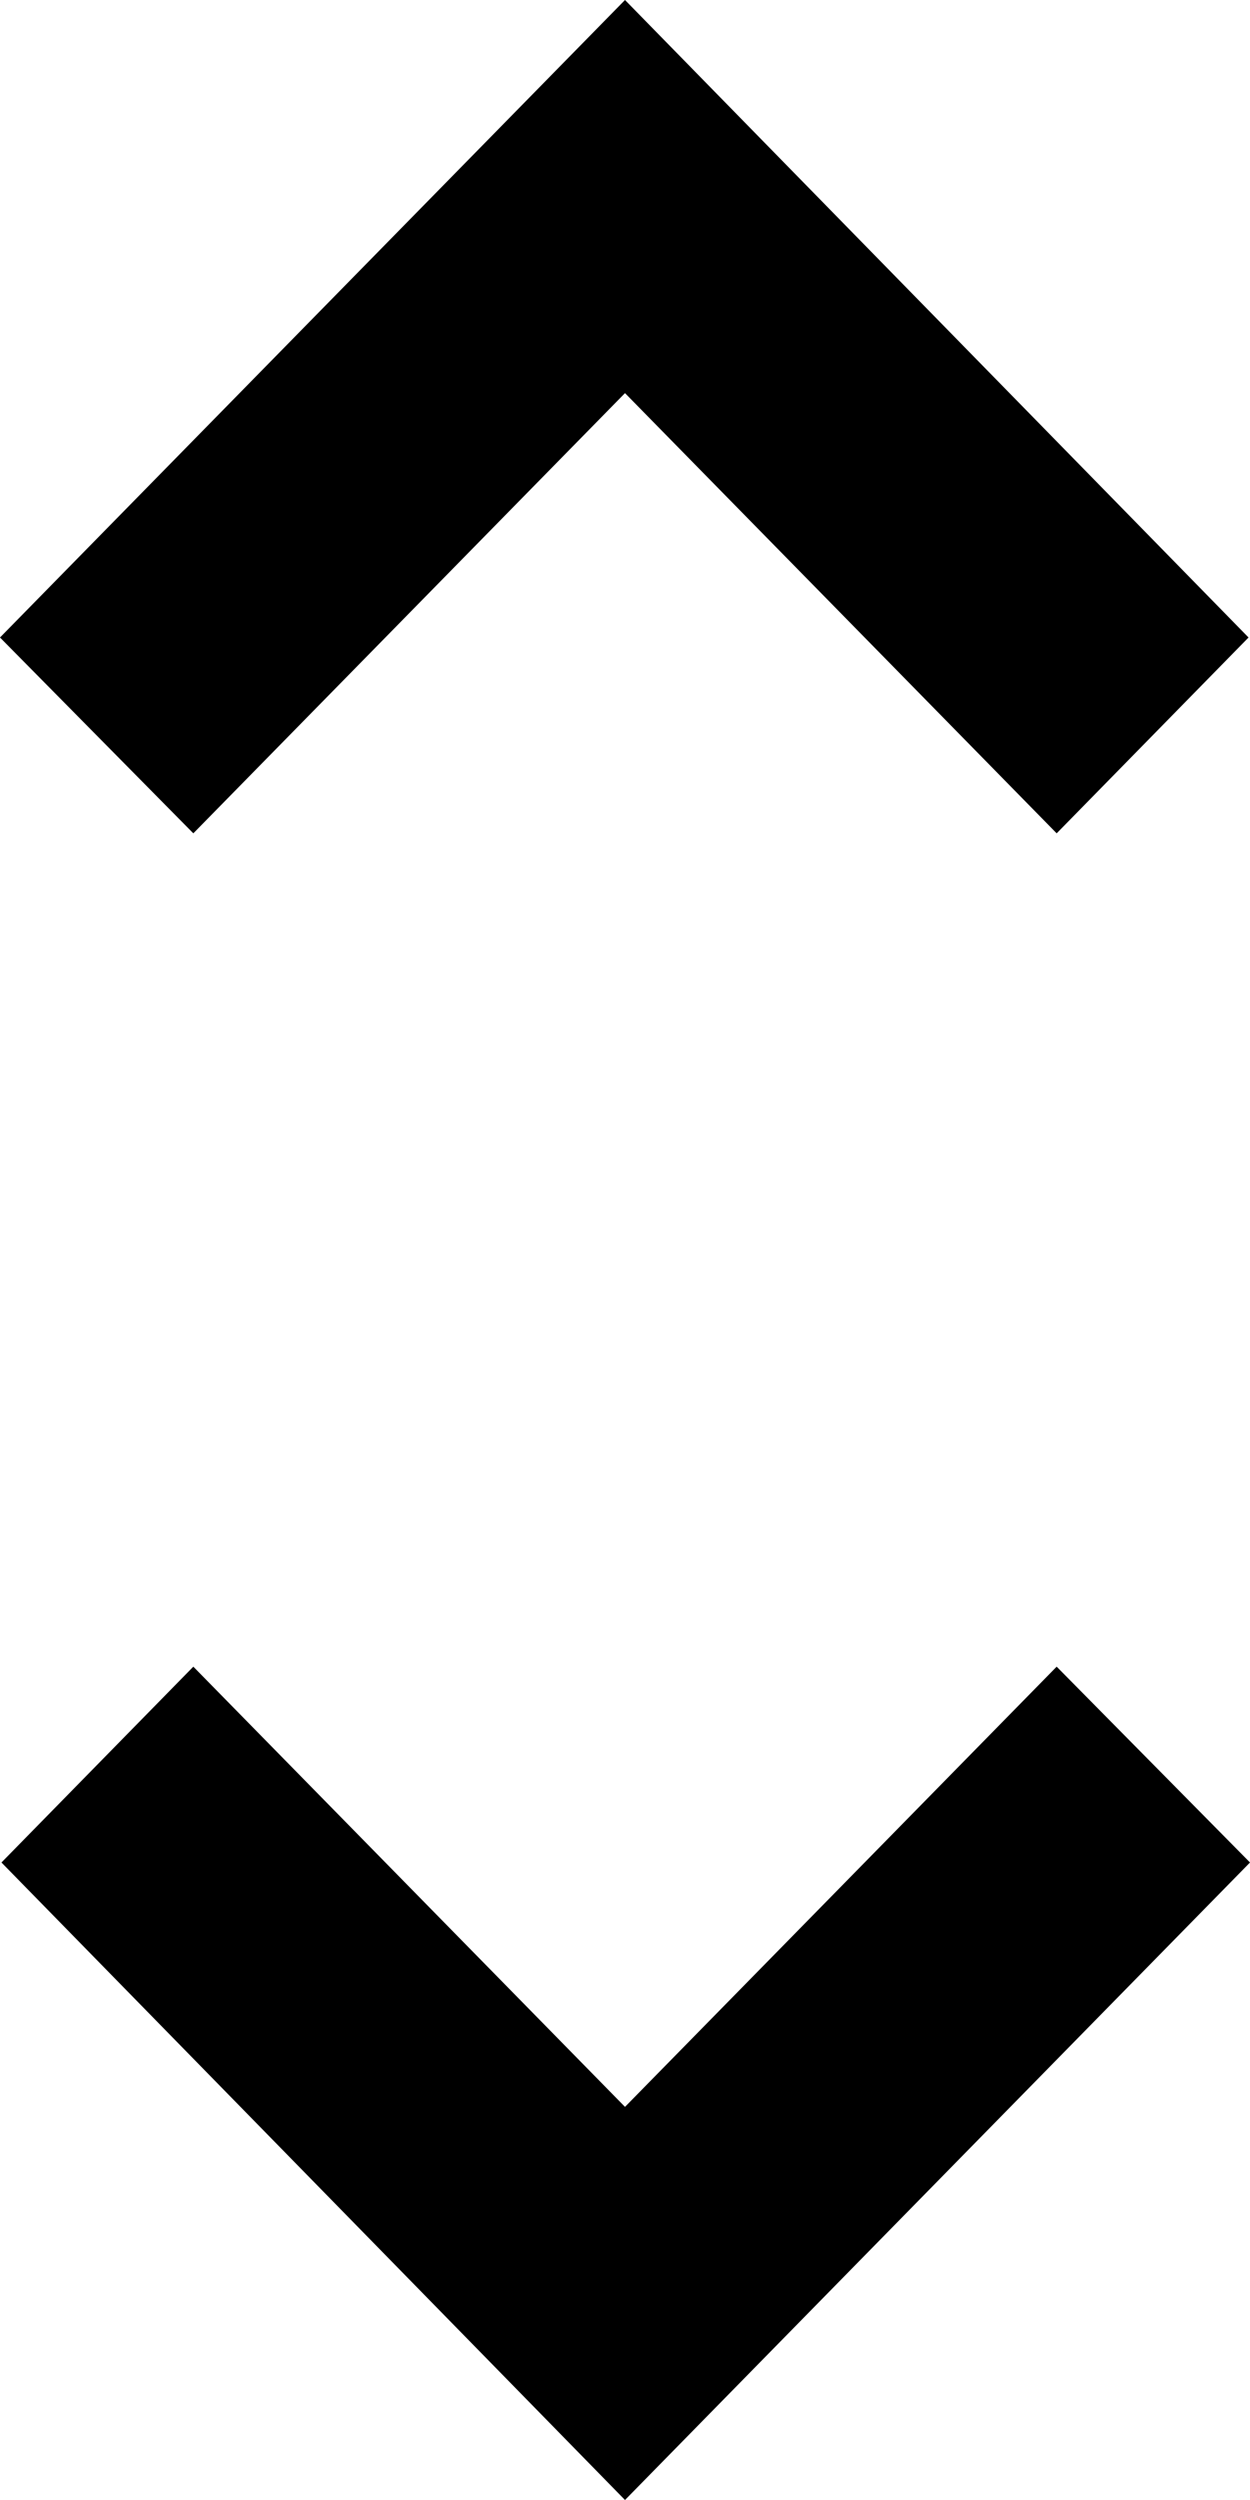 <svg width="6" height="12" viewBox="0 0 6 12" fill="none" xmlns="http://www.w3.org/2000/svg">
<path d="M3 1.887L5.072 4L5.993 3.06L3 0L0 3.06L0.928 4L3 1.887ZM3 10.113L0.928 8L0.007 8.94L3 12L6 8.94L5.072 8L3 10.113Z" fill="#0C32A4" style="fill:#0C32A4;fill:color(display-p3 0.047 0.196 0.643);fill-opacity:1;"/>
</svg>
